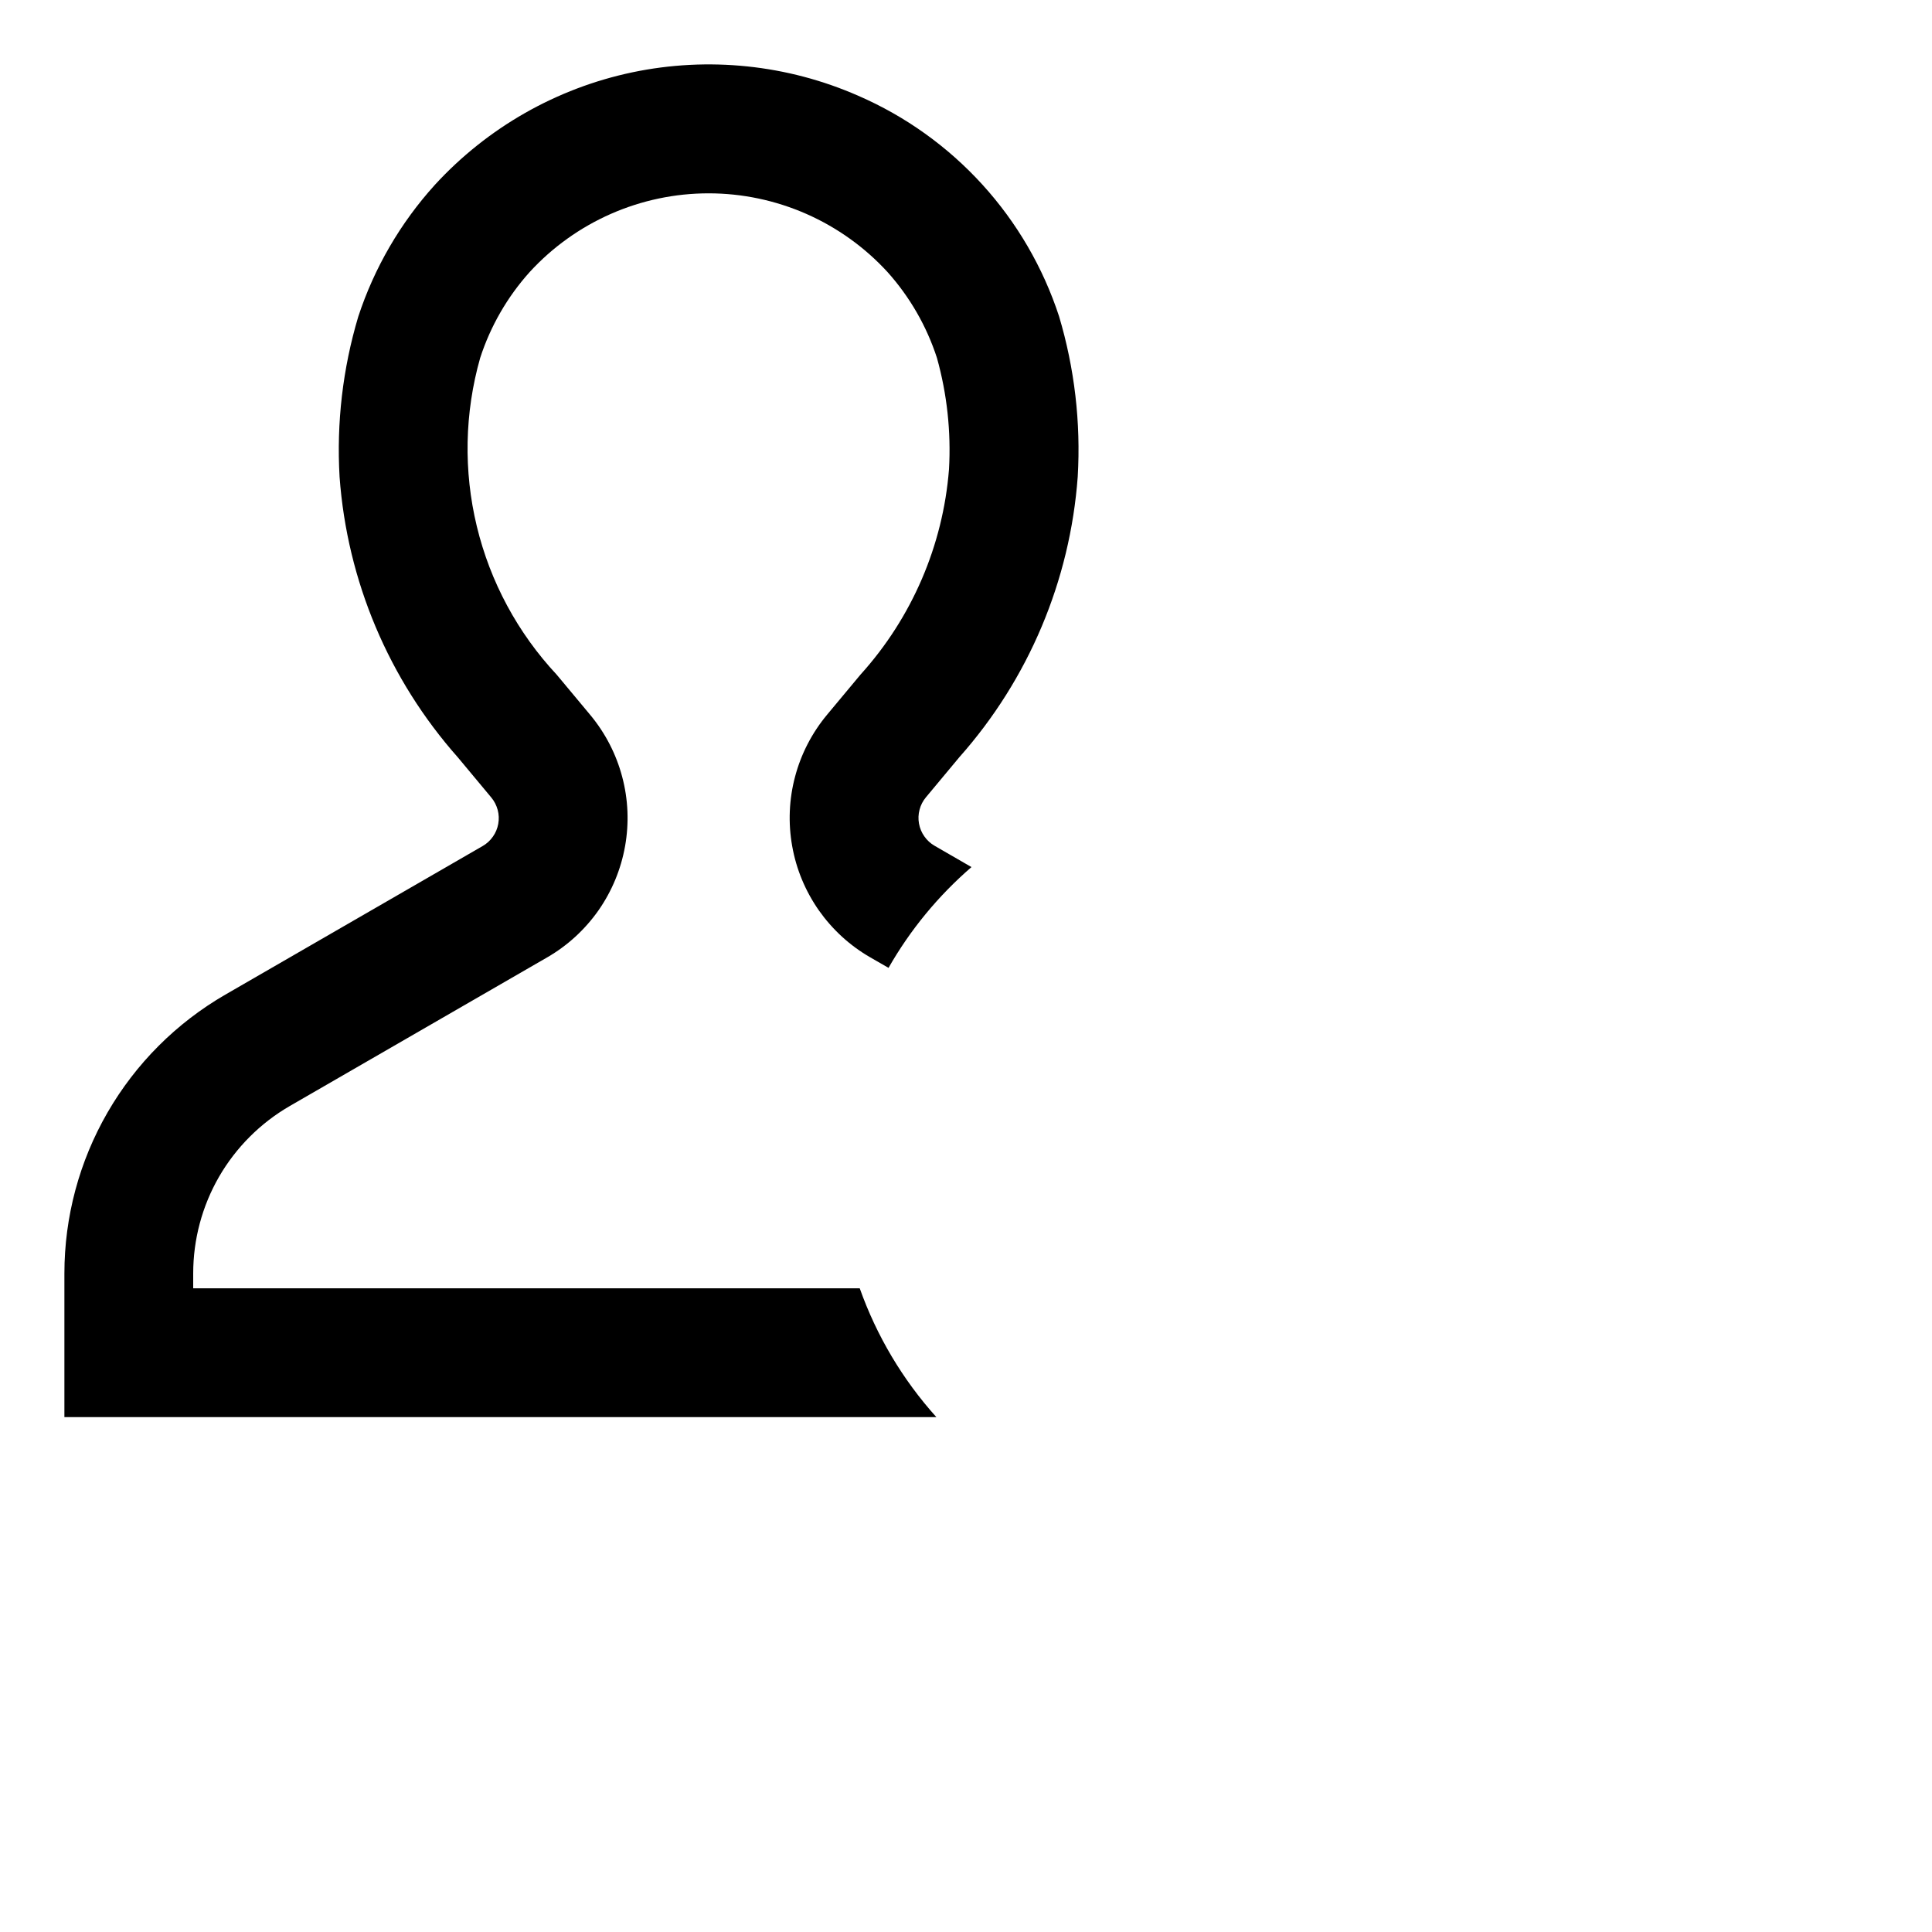 <svg xmlns="http://www.w3.org/2000/svg" width="10" height="10" viewBox="0 0 30 30" role="img" aria-hidden="true" class="Svg-sc-ytk21e-0 bneLcE e-9541-icon">
    <path d="M13.363 10.474L12.842 11.099C12.609 11.379 12.439 11.707 12.346 12.059C12.252 12.411 12.237 12.779 12.301 13.138C12.364 13.497 12.506 13.837 12.715 14.136C12.925 14.434 13.196 14.683 13.512 14.865L13.797 15.029C14.134 14.438 14.57 13.909 15.085 13.464L14.512 13.133C14.449 13.097 14.395 13.047 14.353 12.987C14.311 12.928 14.283 12.86 14.27 12.788C14.257 12.716 14.26 12.643 14.279 12.572C14.297 12.502 14.331 12.436 14.378 12.38L14.898 11.756C15.972 10.546 16.617 9.015 16.735 7.401C16.784 6.561 16.686 5.719 16.445 4.912C16.197 4.154 15.791 3.456 15.254 2.866C14.717 2.276 14.061 1.806 13.329 1.488C12.226 1.003 10.998 0.876 9.819 1.123C8.64 1.371 7.568 1.982 6.753 2.87C6.217 3.462 5.812 4.159 5.563 4.917C5.322 5.724 5.224 6.566 5.273 7.406C5.391 9.021 6.037 10.551 7.111 11.762L7.629 12.384C7.676 12.44 7.709 12.506 7.728 12.576C7.747 12.646 7.75 12.72 7.737 12.792C7.724 12.864 7.696 12.932 7.654 12.991C7.612 13.051 7.558 13.101 7.495 13.137L3.5 15.444C2.74 15.883 2.109 16.514 1.67 17.274C1.231 18.034 1 18.896 1 19.774V22.005H14.54C14.016 21.423 13.612 20.743 13.35 20.005H3V19.774C3 19.247 3.138 18.73 3.401 18.273C3.665 17.817 4.044 17.438 4.5 17.174L8.495 14.867C8.811 14.685 9.082 14.436 9.292 14.138C9.501 13.839 9.642 13.499 9.706 13.14C9.77 12.781 9.755 12.413 9.661 12.061C9.568 11.709 9.398 11.381 9.165 11.101L8.644 10.476C8.039 9.828 7.612 9.035 7.404 8.173C7.196 7.312 7.214 6.411 7.456 5.558C7.616 5.065 7.878 4.61 8.225 4.224C8.578 3.839 9.007 3.532 9.486 3.321C9.964 3.111 10.48 3.002 11.003 3.002C11.525 3.002 12.042 3.111 12.52 3.321C12.999 3.532 13.428 3.839 13.781 4.224C14.127 4.61 14.389 5.065 14.549 5.558C14.706 6.12 14.769 6.704 14.736 7.286C14.643 8.471 14.16 9.592 13.363 10.474Z"></path>
</svg>